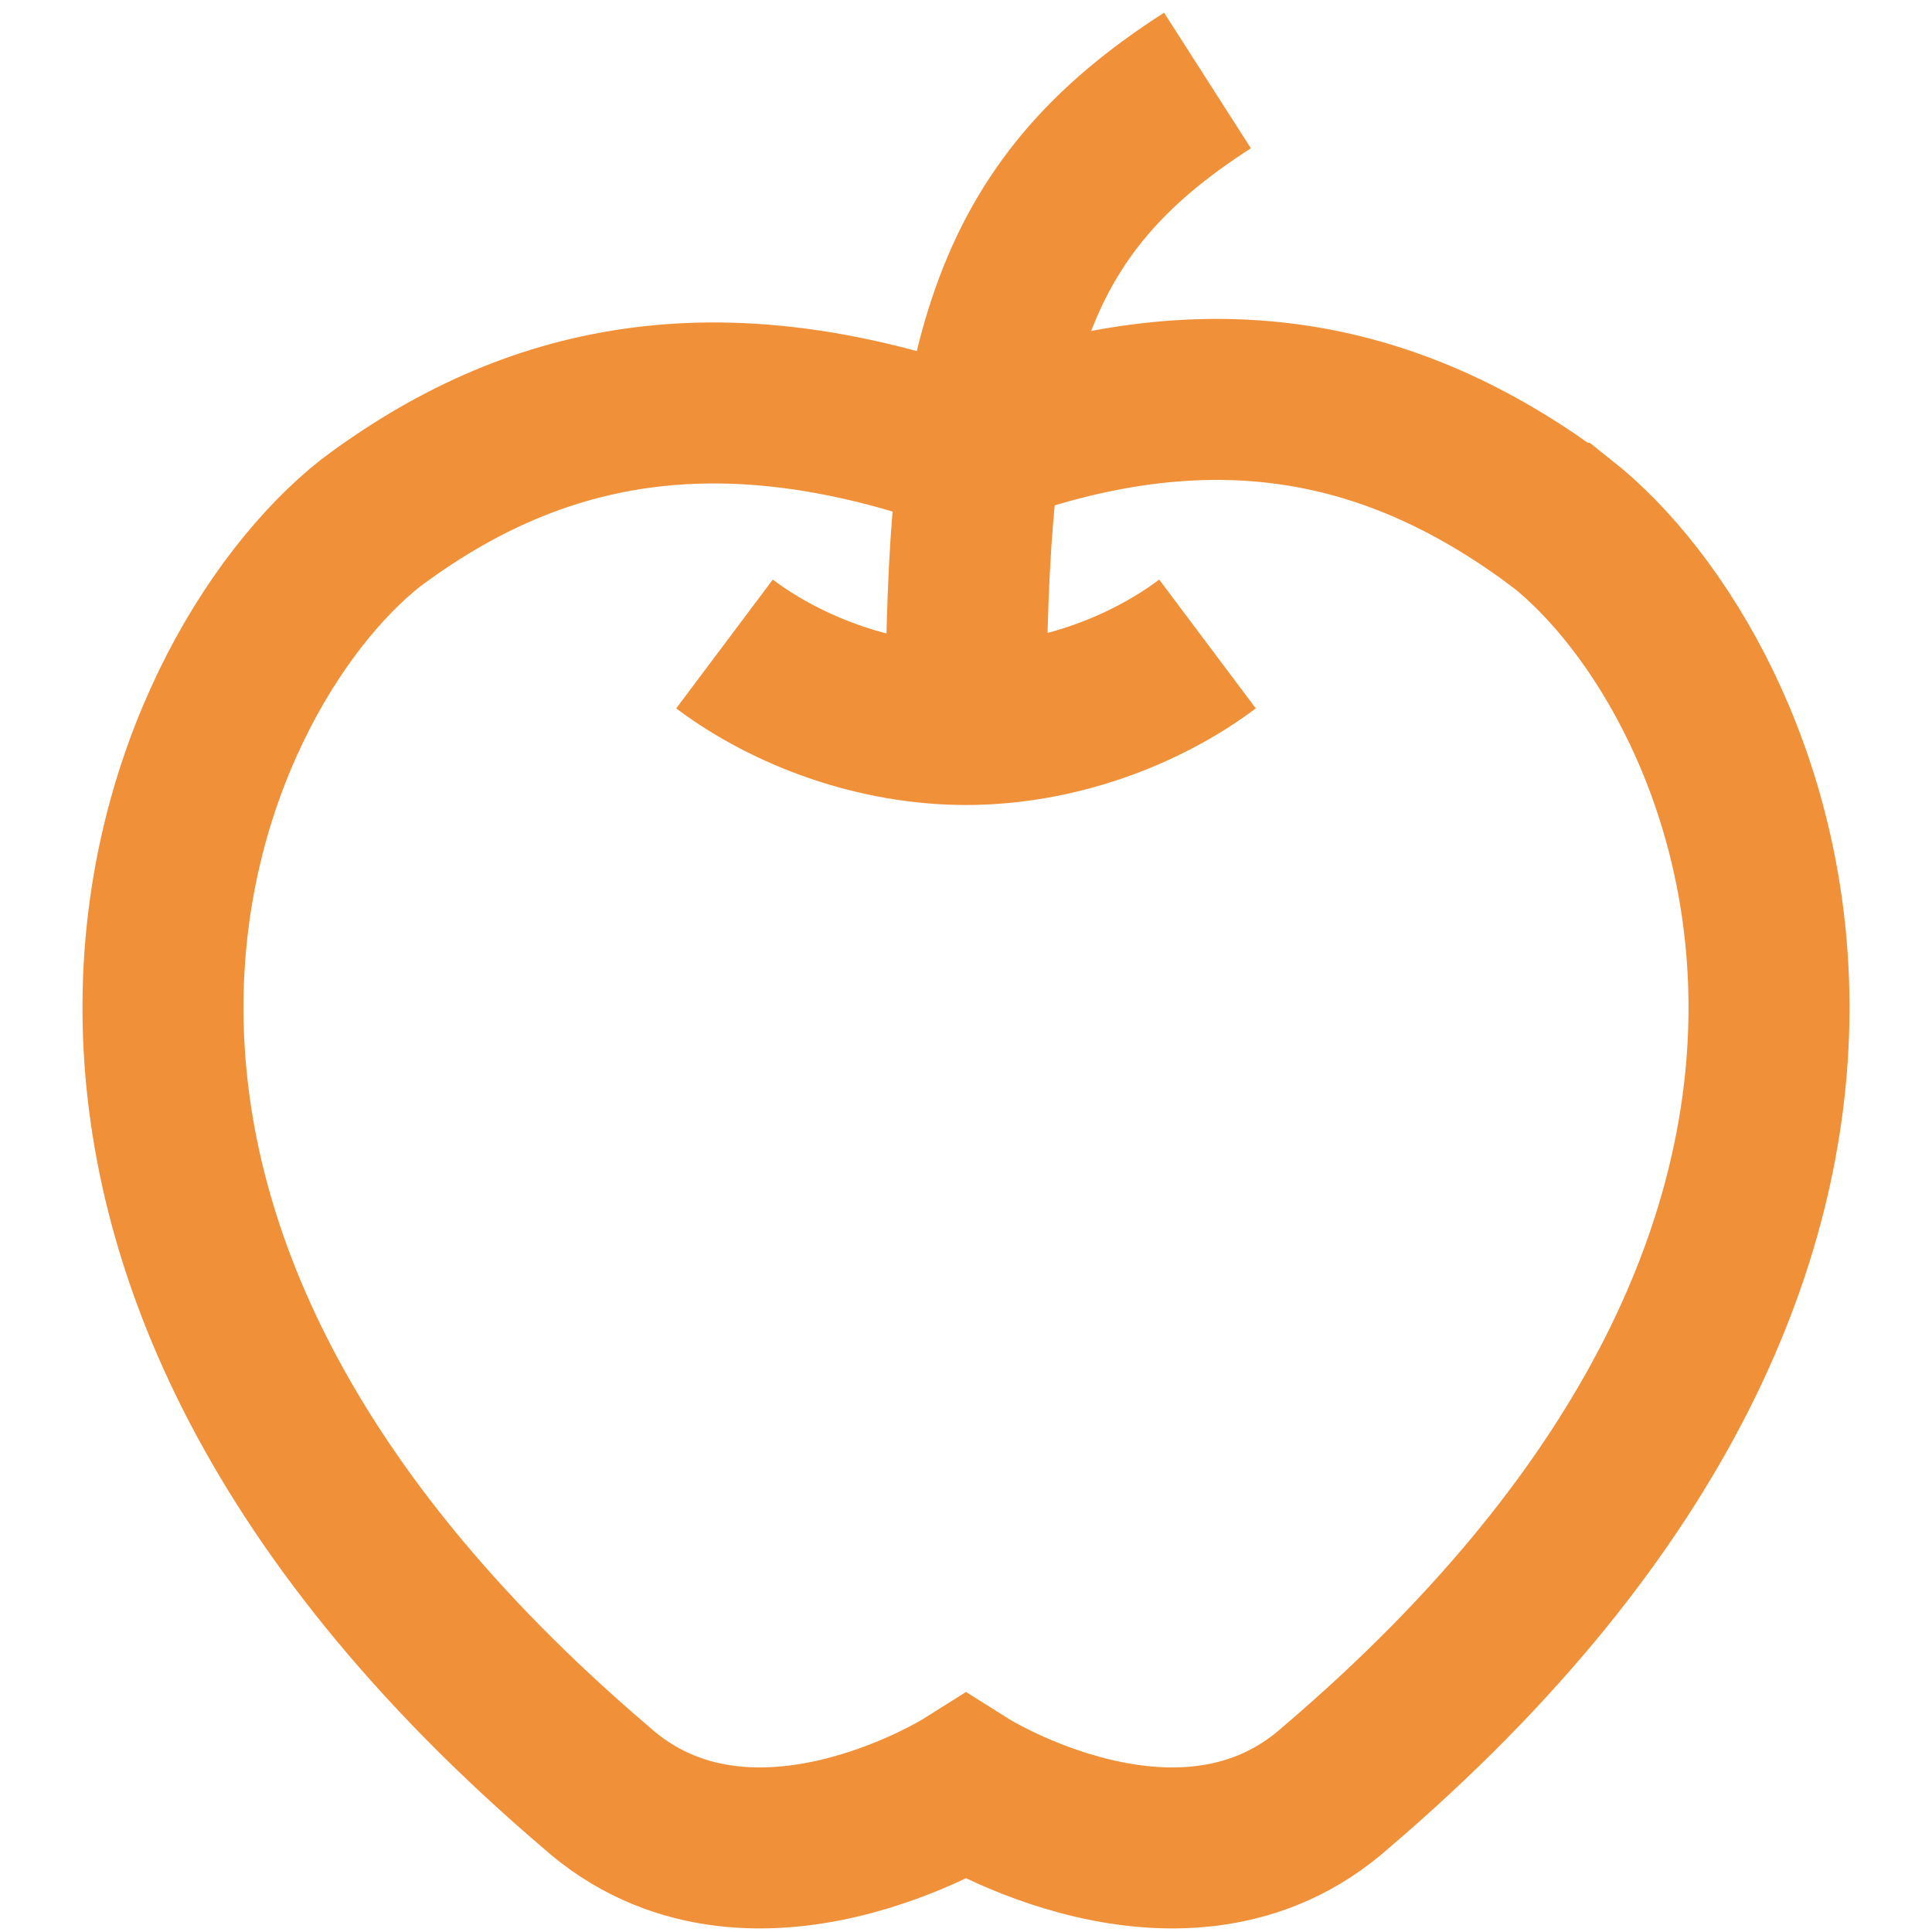 <svg xmlns="http://www.w3.org/2000/svg" width="24" height="24" viewBox="0 0 24 24">
    <g fill="none" fill-rule="evenodd">
        <g stroke="#F09038" stroke-width="2">
            <path stroke-linecap="square" d="M19.4 6.5c-2-1.5-4.3-2.1-7.4-.9-3.1-1.1-5.4-.6-7.4.9-2.4 1.9-5.4 8.7 2.8 15.7 1.9 1.7 4.6 0 4.6 0s2.7 1.7 4.6 0c8.2-7 5.2-13.8 2.8-15.7z"/>
            <path d="M15 8c-.8.6-1.9 1-3 1s-2.2-.4-3-1M12 9c0-4.5.5-6.4 3-8"/>
        </g>
    </g>
</svg>
